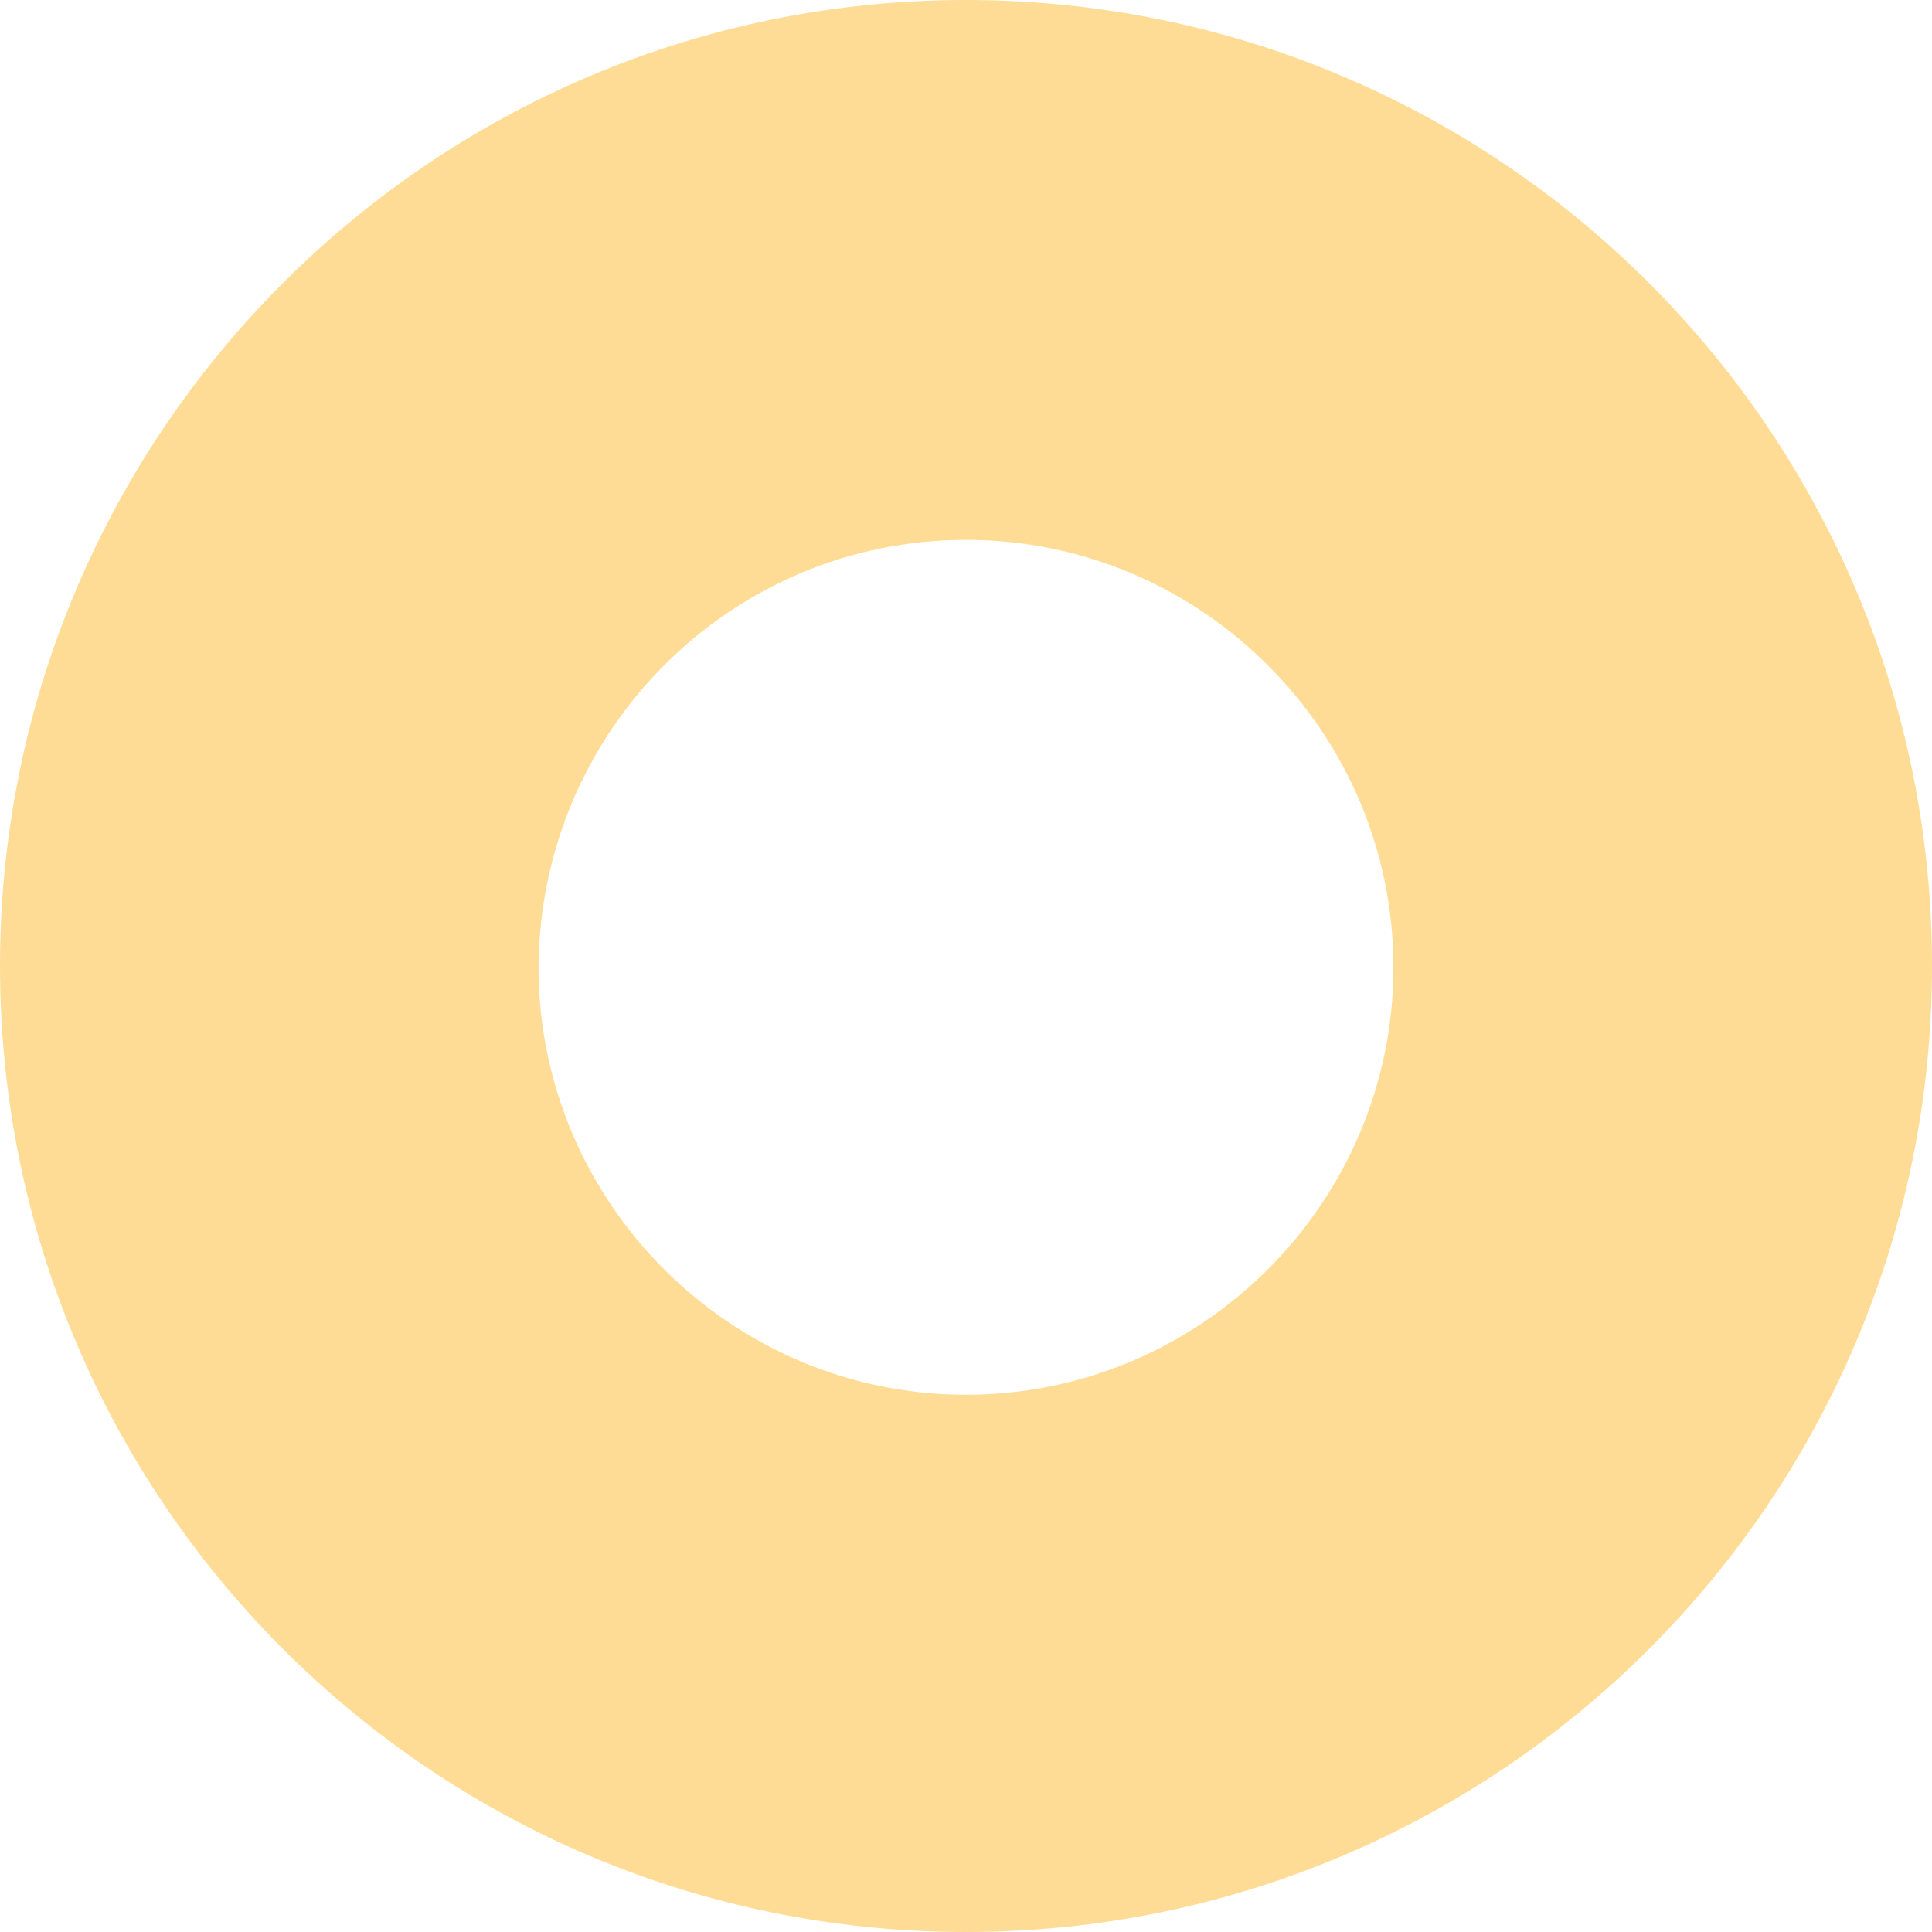 <?xml version="1.0" encoding="utf-8"?>
<!-- Generator: Adobe Illustrator 18.0.0, SVG Export Plug-In . SVG Version: 6.00 Build 0)  -->
<!DOCTYPE svg PUBLIC "-//W3C//DTD SVG 1.1//EN" "http://www.w3.org/Graphics/SVG/1.1/DTD/svg11.dtd">
<svg version="1.1" id="Layer_1" xmlns="http://www.w3.org/2000/svg" xmlns:xlink="http://www.w3.org/1999/xlink" x="0px" y="0px"
	 viewBox="0 0 147.8 147.8" enable-background="new 0 0 147.8 147.8" xml:space="preserve">
<path fill="#FFDC95" d="M73.9,41.3c18,0,32.7,14.7,32.7,32.7c0,18-14.7,32.7-32.7,32.7c-18,0-32.7-14.7-32.7-32.7
	C41.3,55.9,55.9,41.3,73.9,41.3 M73.9,0C33.1,0,0,33.1,0,73.9c0,40.8,33.1,73.9,73.9,73.9s73.9-33.1,73.9-73.9
	C147.8,33.1,114.7,0,73.9,0L73.9,0z"/>
</svg>
